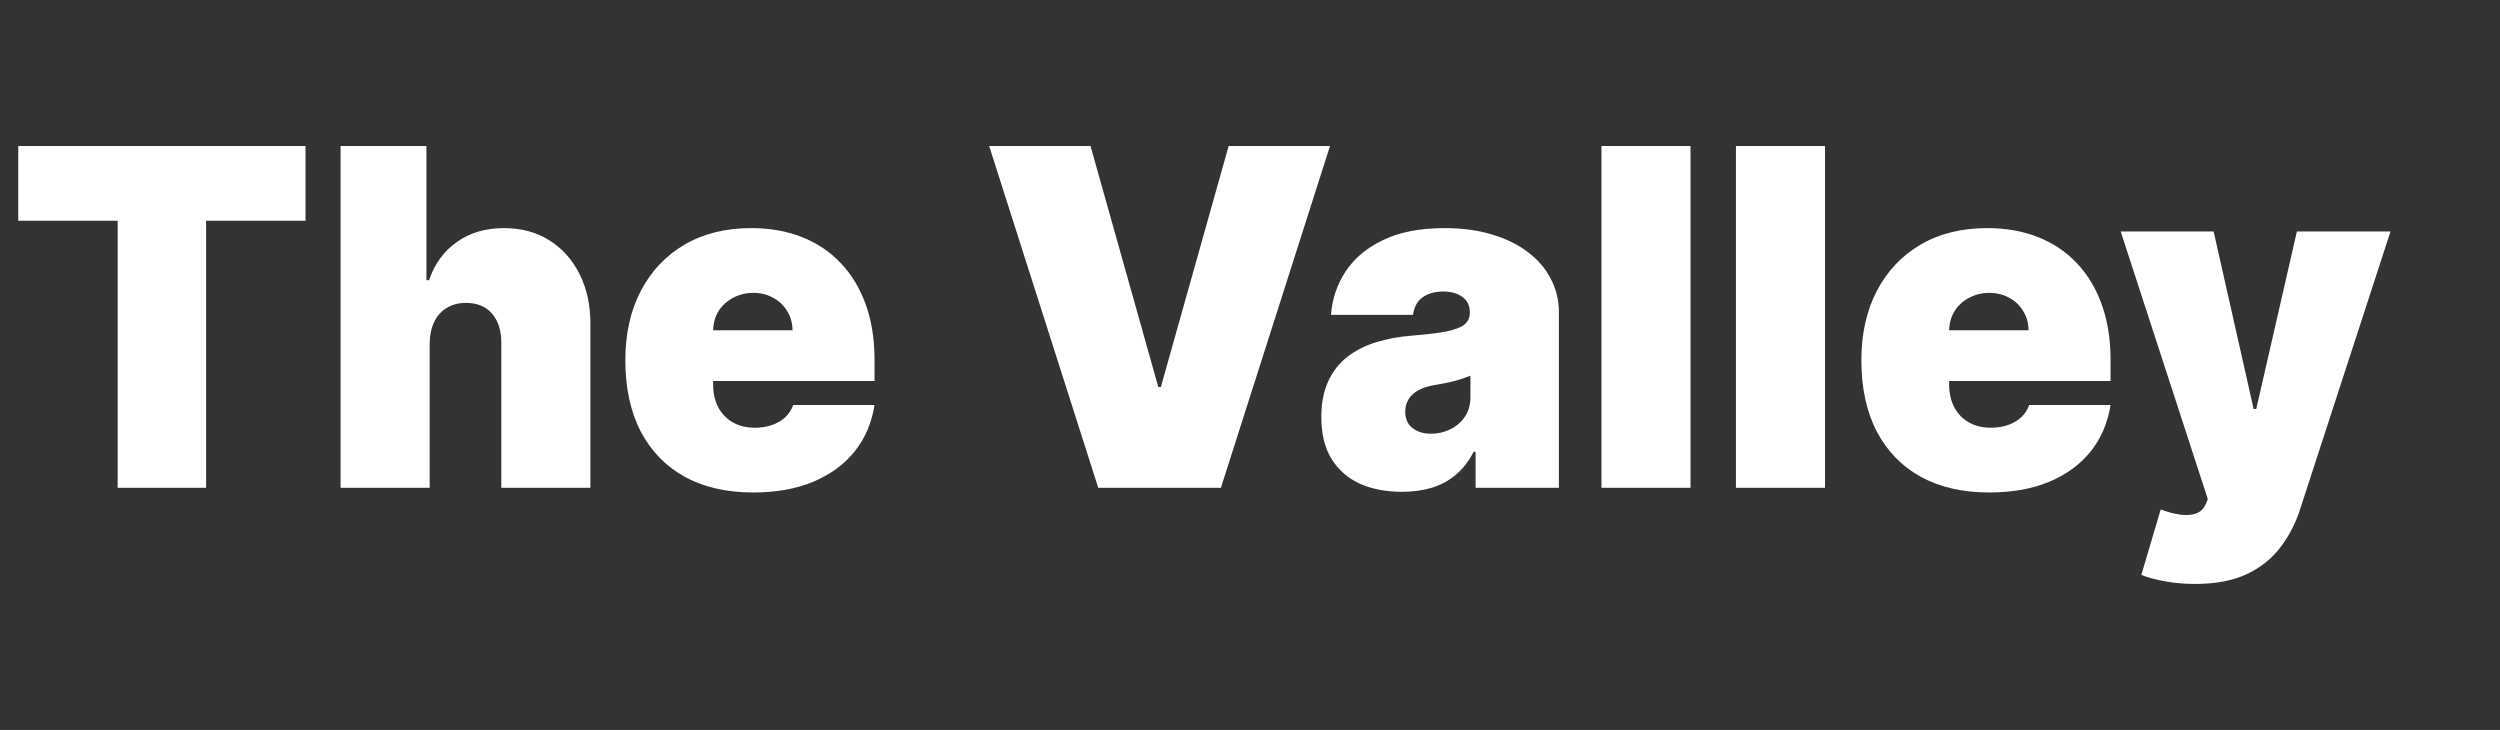 <svg width="137" height="40" viewBox="0 0 137 40" fill="none" xmlns="http://www.w3.org/2000/svg">
<rect x="0" y="0" width="137" height="40" fill="#333333" stroke="none"/>
<path fill-rule="evenodd" clip-rule="evenodd" d="M1 8V12.098H6.448V26.732H11.294V12.098H16.742V8H1ZM23.546 18.829V26.732H18.664V8H23.369V15.354H23.51C23.817 14.457 24.327 13.759 25.04 13.259C25.754 12.753 26.611 12.5 27.614 12.5C28.575 12.5 29.409 12.726 30.117 13.177C30.83 13.628 31.381 14.25 31.77 15.043C32.166 15.835 32.36 16.744 32.354 17.768V26.732H27.472V18.829C27.478 18.134 27.31 17.588 26.968 17.192C26.632 16.796 26.152 16.598 25.527 16.598C25.132 16.598 24.784 16.689 24.483 16.872C24.188 17.049 23.958 17.305 23.793 17.64C23.634 17.97 23.552 18.366 23.546 18.829ZM59.76 8L63.474 21.207H63.615L67.33 8H72.884L66.905 26.732H60.184L54.206 8H59.76ZM92.641 8V26.732H87.76V8H92.641ZM100.011 26.732V8H95.129V26.732H100.011ZM109.007 26.988C107.557 26.988 106.307 26.701 105.257 26.128C104.214 25.549 103.409 24.719 102.843 23.64C102.283 22.555 102.003 21.256 102.003 19.744C102.003 18.293 102.286 17.024 102.852 15.939C103.418 14.854 104.217 14.009 105.249 13.405C106.28 12.802 107.498 12.5 108.901 12.5C109.927 12.5 110.856 12.665 111.687 12.994C112.518 13.323 113.229 13.802 113.818 14.43C114.408 15.052 114.862 15.808 115.18 16.698C115.499 17.588 115.658 18.591 115.658 19.707V20.878H106.814V21.097C106.814 21.549 106.905 21.951 107.088 22.305C107.271 22.658 107.533 22.936 107.875 23.137C108.217 23.338 108.63 23.439 109.113 23.439C109.449 23.439 109.756 23.39 110.033 23.293C110.316 23.195 110.558 23.055 110.758 22.872C110.959 22.683 111.106 22.457 111.201 22.195H115.658C115.505 23.171 115.142 24.018 114.57 24.738C113.998 25.451 113.241 26.006 112.297 26.402C111.36 26.793 110.263 26.988 109.007 26.988ZM107.123 17.027C106.929 17.332 106.826 17.689 106.814 18.097H111.165C111.159 17.695 111.059 17.341 110.864 17.036C110.676 16.726 110.419 16.485 110.095 16.314C109.777 16.137 109.414 16.049 109.007 16.049C108.612 16.049 108.25 16.137 107.919 16.314C107.589 16.485 107.324 16.722 107.123 17.027ZM120.281 32C119.721 32 119.187 31.954 118.68 31.863C118.173 31.777 117.728 31.659 117.345 31.506L118.406 27.921C118.807 28.067 119.173 28.162 119.503 28.204C119.839 28.247 120.125 28.223 120.361 28.131C120.602 28.04 120.776 27.866 120.882 27.61L120.989 27.354L116.213 12.683H121.307L123.5 22.415H123.642L125.87 12.683H131L126.047 27.902C125.8 28.677 125.44 29.372 124.968 29.988C124.503 30.61 123.889 31.101 123.129 31.46C122.368 31.82 121.419 32 120.281 32ZM74.531 26.512C75.197 26.805 75.964 26.951 76.831 26.951C77.42 26.951 77.96 26.878 78.449 26.732C78.944 26.585 79.383 26.35 79.767 26.027C80.156 25.704 80.486 25.28 80.757 24.756H80.863V26.732H85.427V17.11C85.427 16.457 85.282 15.854 84.994 15.299C84.71 14.738 84.298 14.25 83.755 13.835C83.213 13.415 82.556 13.088 81.783 12.857C81.011 12.619 80.138 12.5 79.165 12.5C77.815 12.5 76.689 12.719 75.787 13.158C74.885 13.591 74.198 14.171 73.726 14.896C73.26 15.616 72.998 16.402 72.939 17.256H77.432C77.491 16.823 77.665 16.503 77.954 16.296C78.249 16.082 78.629 15.976 79.095 15.976C79.519 15.976 79.867 16.073 80.138 16.268C80.409 16.463 80.545 16.744 80.545 17.11V17.146C80.545 17.415 80.442 17.631 80.236 17.796C80.029 17.954 79.693 18.079 79.227 18.171C78.767 18.256 78.157 18.329 77.397 18.39C76.695 18.445 76.04 18.564 75.433 18.747C74.832 18.93 74.304 19.195 73.85 19.543C73.396 19.89 73.042 20.338 72.789 20.887C72.535 21.43 72.409 22.085 72.409 22.854C72.409 23.786 72.597 24.555 72.975 25.158C73.352 25.762 73.871 26.213 74.531 26.512ZM79.466 23.53C79.142 23.689 78.794 23.768 78.422 23.768C78.01 23.768 77.671 23.665 77.405 23.457C77.14 23.25 77.007 22.951 77.007 22.561C77.007 22.317 77.064 22.097 77.175 21.902C77.293 21.701 77.47 21.533 77.706 21.399C77.948 21.259 78.257 21.158 78.635 21.097C78.829 21.067 79.015 21.033 79.192 20.997C79.375 20.96 79.546 20.921 79.705 20.878C79.87 20.835 80.023 20.79 80.165 20.741C80.312 20.692 80.451 20.64 80.58 20.585V21.756C80.58 22.183 80.477 22.546 80.271 22.844C80.064 23.143 79.796 23.372 79.466 23.53ZM37.523 26.128C38.573 26.701 39.823 26.988 41.273 26.988C42.529 26.988 43.626 26.793 44.563 26.402C45.507 26.006 46.264 25.451 46.836 24.738C47.408 24.018 47.771 23.171 47.924 22.195H43.467C43.372 22.457 43.225 22.683 43.025 22.872C42.824 23.055 42.582 23.195 42.299 23.293C42.022 23.39 41.716 23.439 41.38 23.439C40.896 23.439 40.483 23.338 40.141 23.137C39.799 22.936 39.537 22.658 39.354 22.305C39.171 21.951 39.08 21.549 39.08 21.097V20.878H47.924V19.707C47.924 18.591 47.765 17.588 47.447 16.698C47.128 15.808 46.674 15.052 46.084 14.43C45.495 13.802 44.784 13.323 43.953 12.994C43.122 12.665 42.193 12.5 41.167 12.5C39.764 12.5 38.547 12.802 37.515 13.405C36.483 14.009 35.684 14.854 35.118 15.939C34.552 17.024 34.269 18.293 34.269 19.744C34.269 21.256 34.549 22.555 35.109 23.64C35.675 24.719 36.48 25.549 37.523 26.128ZM39.08 18.097C39.092 17.689 39.195 17.332 39.39 17.027C39.59 16.722 39.855 16.485 40.185 16.314C40.516 16.137 40.878 16.049 41.273 16.049C41.68 16.049 42.043 16.137 42.361 16.314C42.685 16.485 42.942 16.726 43.131 17.036C43.325 17.341 43.425 17.695 43.431 18.097H39.08Z" fill="white"/>
</svg>
